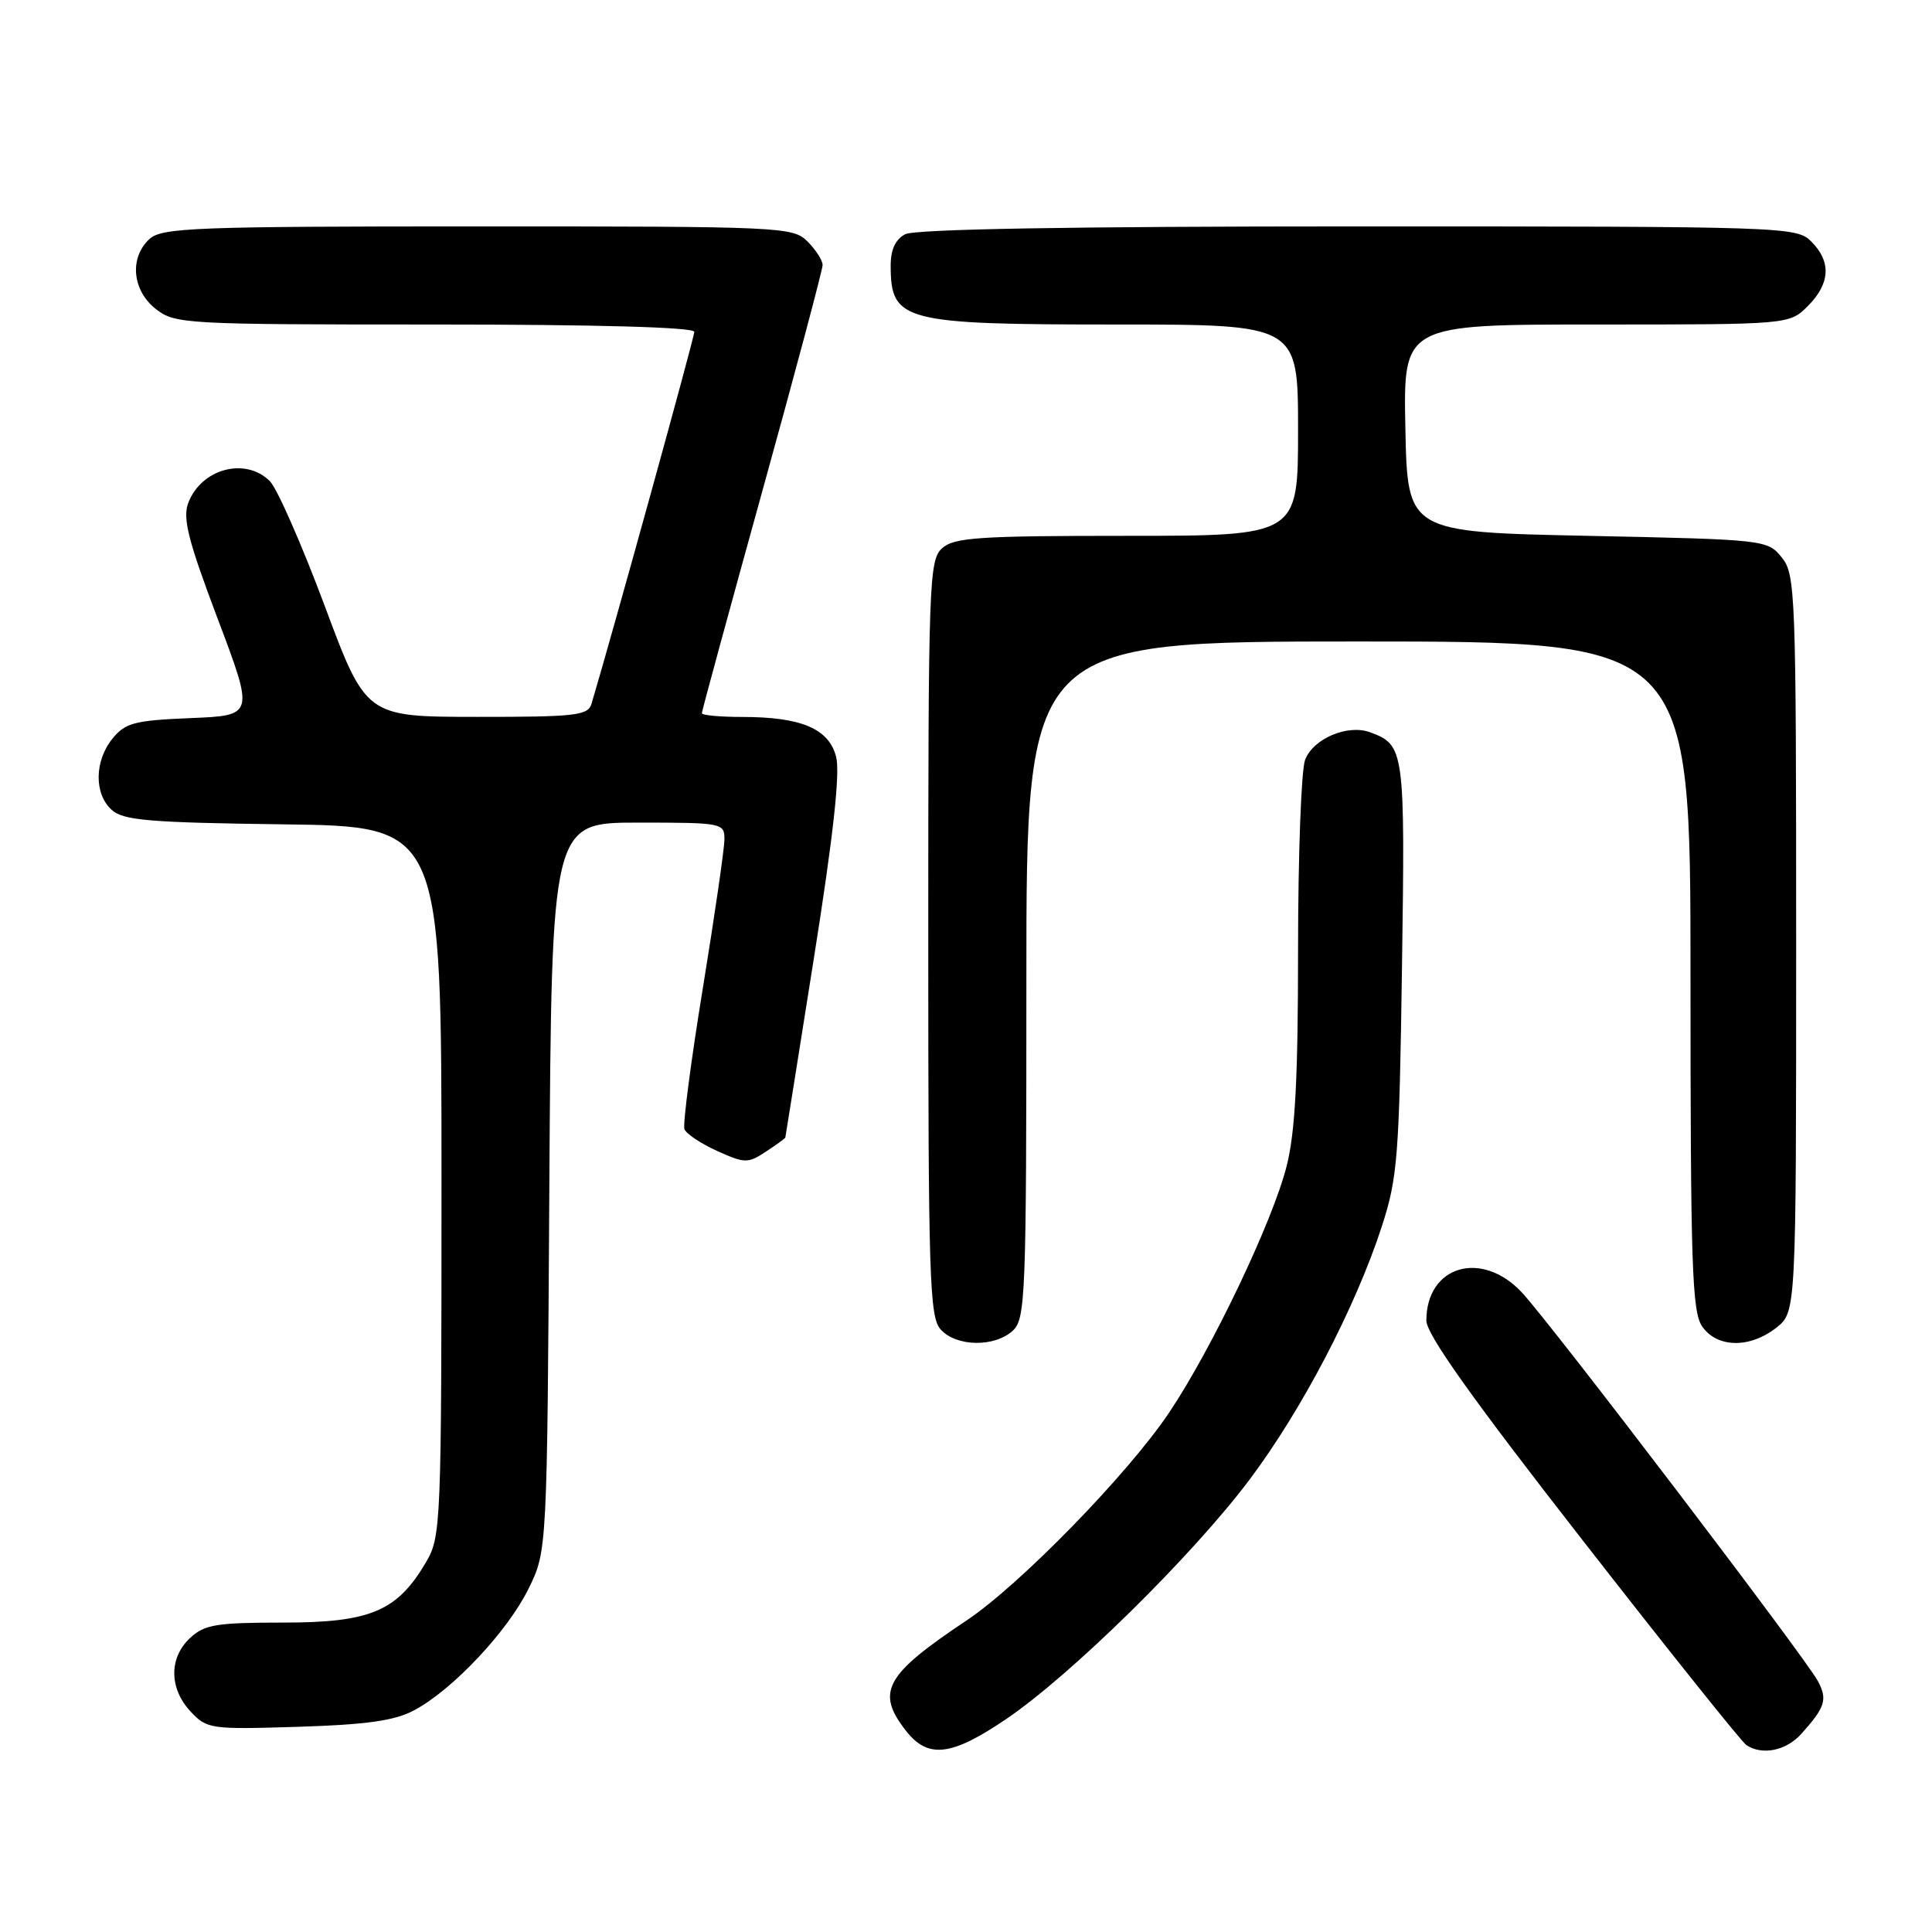 <?xml version="1.0" encoding="UTF-8" standalone="no"?>
<!DOCTYPE svg PUBLIC "-//W3C//DTD SVG 1.1//EN" "http://www.w3.org/Graphics/SVG/1.1/DTD/svg11.dtd" >
<svg xmlns="http://www.w3.org/2000/svg" xmlns:xlink="http://www.w3.org/1999/xlink" version="1.1" viewBox="0 0 256 256">
 <g >
 <path fill="currentColor"
d=" M 133.30 227.80 C 141.90 221.98 157.98 206.15 165.55 196.09 C 172.52 186.80 179.60 173.26 183.10 162.50 C 185.19 156.07 185.41 153.26 185.77 128.20 C 186.19 99.33 186.11 98.71 181.54 97.03 C 178.57 95.93 174.00 97.87 172.93 100.69 C 172.42 102.03 172.00 113.36 172.00 125.86 C 172.00 142.88 171.62 150.07 170.48 154.54 C 168.61 161.91 160.52 178.85 154.88 187.23 C 149.39 195.39 135.12 210.02 128.06 214.73 C 117.24 221.94 116.01 224.20 120.07 229.37 C 122.98 233.07 126.08 232.70 133.30 227.80 Z  M 238.68 229.75 C 241.85 226.22 242.18 225.20 240.89 222.77 C 239.27 219.71 205.48 175.34 201.65 171.25 C 196.31 165.55 189.00 167.71 189.00 174.99 C 189.00 176.79 195.10 185.37 209.65 204.02 C 221.00 218.59 230.79 230.83 231.40 231.23 C 233.50 232.63 236.66 231.99 238.68 229.75 Z  M 54.90 226.61 C 59.99 223.89 67.27 216.15 70.04 210.50 C 72.50 205.50 72.50 205.50 72.79 157.25 C 73.09 109.00 73.09 109.00 84.54 109.00 C 95.76 109.00 96.00 109.05 95.99 111.25 C 95.98 112.49 94.69 121.38 93.12 131.00 C 91.55 140.62 90.46 149.01 90.69 149.62 C 90.93 150.24 92.88 151.54 95.03 152.51 C 98.68 154.16 99.10 154.17 101.47 152.61 C 102.86 151.70 104.03 150.85 104.06 150.73 C 104.09 150.60 105.80 139.89 107.85 126.93 C 110.41 110.81 111.34 102.39 110.79 100.28 C 109.83 96.55 106.17 95.00 98.35 95.00 C 95.41 95.00 93.00 94.78 93.00 94.50 C 93.00 94.23 96.60 81.01 101.00 65.12 C 105.40 49.24 109.00 35.73 109.00 35.12 C 109.00 34.50 108.10 33.10 107.00 32.00 C 105.06 30.06 103.67 30.00 63.33 30.00 C 25.96 30.00 21.47 30.17 19.83 31.65 C 17.12 34.11 17.50 38.46 20.63 40.93 C 23.18 42.93 24.38 43.00 57.63 43.00 C 79.10 43.00 92.00 43.36 92.00 43.97 C 92.00 44.71 81.32 83.37 78.38 93.25 C 77.92 94.81 76.31 95.00 63.18 94.99 C 48.50 94.98 48.50 94.98 43.01 80.24 C 39.98 72.14 36.72 64.72 35.76 63.76 C 32.53 60.53 26.68 62.09 24.95 66.63 C 24.18 68.66 24.92 71.60 28.84 81.98 C 33.69 94.81 33.69 94.81 25.26 95.15 C 17.82 95.46 16.60 95.78 14.91 97.86 C 12.50 100.84 12.45 105.20 14.81 107.32 C 16.33 108.71 19.83 109.00 37.56 109.23 C 58.50 109.50 58.50 109.50 58.50 156.50 C 58.50 202.11 58.44 203.60 56.45 207.00 C 52.63 213.50 49.08 215.00 37.54 215.00 C 28.69 215.00 27.09 215.26 25.19 217.04 C 22.37 219.66 22.40 223.73 25.25 226.78 C 27.43 229.11 27.88 229.17 39.50 228.81 C 48.66 228.52 52.31 228.00 54.90 226.61 Z  M 134.17 176.35 C 135.89 174.79 136.00 172.02 136.00 129.85 C 136.00 85.00 136.00 85.00 180.00 85.00 C 224.00 85.00 224.00 85.00 224.00 129.28 C 224.00 167.73 224.20 173.85 225.56 175.78 C 227.55 178.62 231.86 178.68 235.37 175.93 C 238.00 173.85 238.00 173.85 238.00 125.04 C 238.00 78.48 237.91 76.11 236.09 73.86 C 234.20 71.53 233.91 71.49 210.34 71.00 C 186.50 70.50 186.50 70.50 186.22 56.75 C 185.94 43.00 185.94 43.00 211.52 43.00 C 237.09 43.00 237.09 43.00 239.55 40.55 C 242.52 37.57 242.68 34.68 240.00 32.00 C 238.05 30.05 236.67 30.00 179.93 30.00 C 141.82 30.00 121.20 30.36 119.93 31.04 C 118.63 31.73 118.00 33.12 118.02 35.29 C 118.05 42.58 119.66 43.00 147.93 43.00 C 172.00 43.00 172.00 43.00 172.00 57.00 C 172.00 71.00 172.00 71.00 149.33 71.00 C 129.64 71.00 126.42 71.22 124.83 72.65 C 123.10 74.22 123.00 77.14 123.00 124.33 C 123.00 169.46 123.16 174.52 124.65 176.17 C 126.72 178.45 131.74 178.54 134.17 176.35 Z "/>
</g>
</svg>